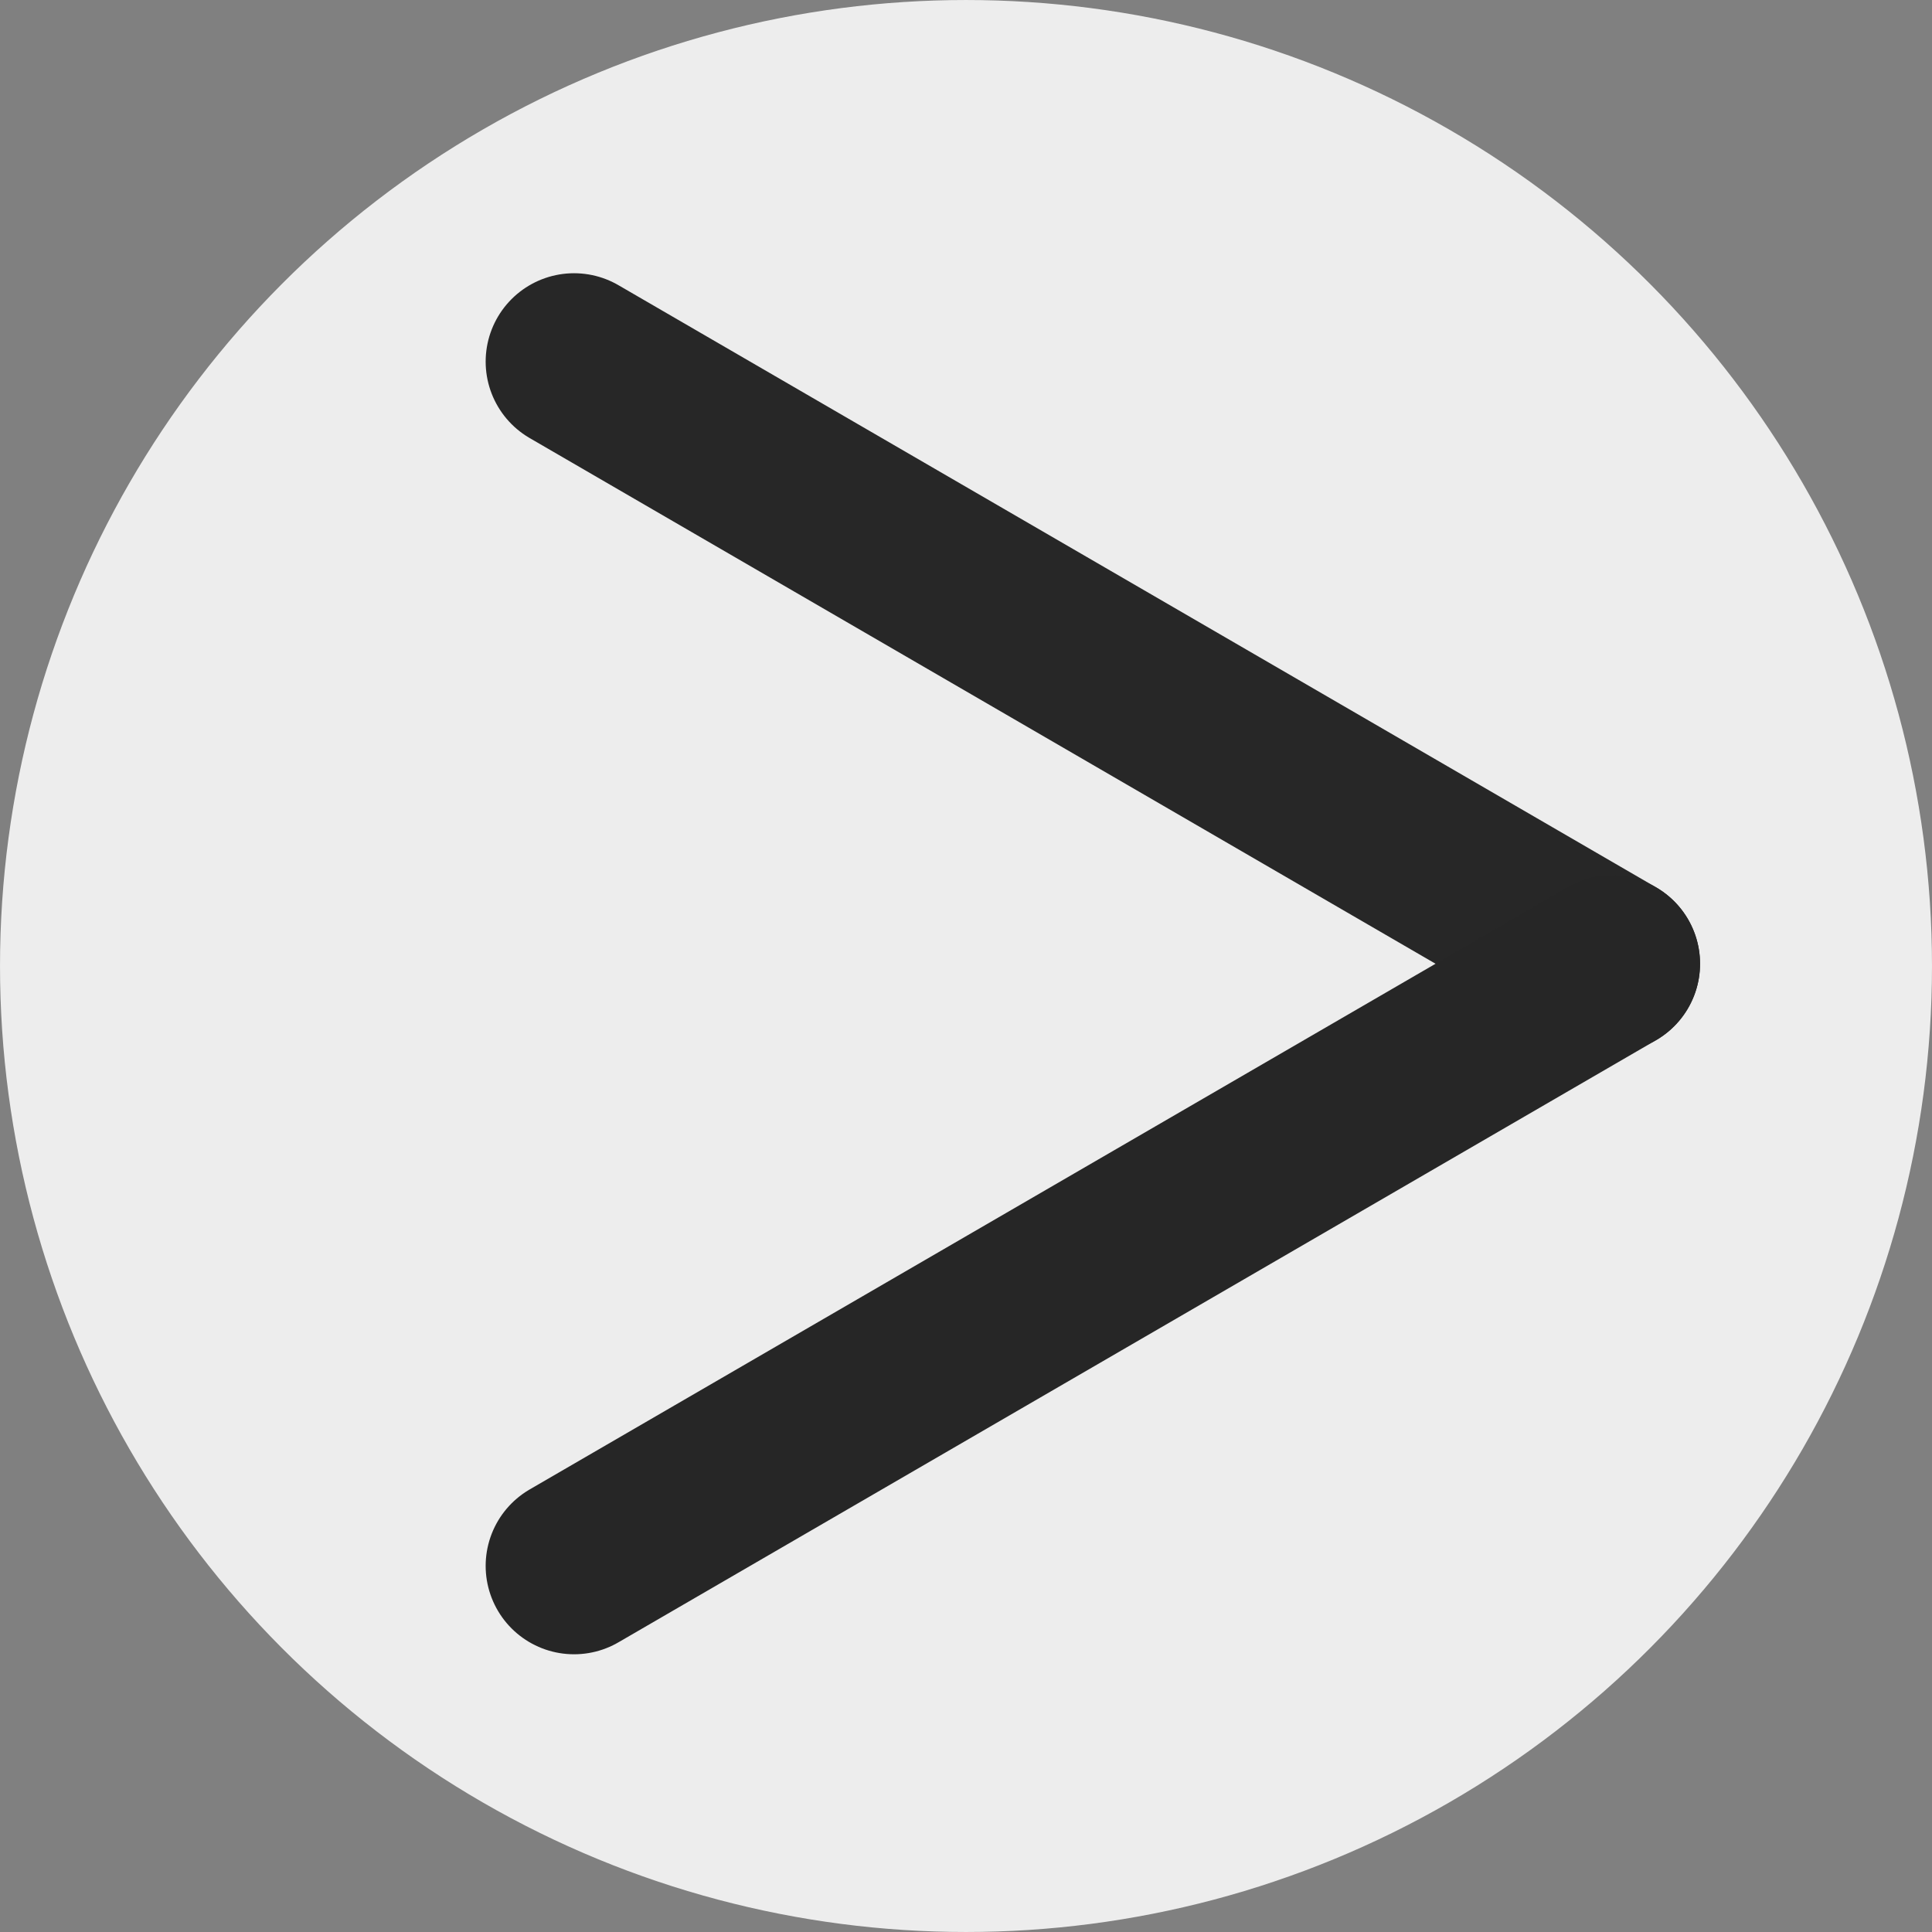 <?xml version="1.0" encoding="UTF-8" standalone="no"?>
<svg
   xmlns:dc="http://purl.org/dc/elements/1.1/"
   xmlns:cc="http://creativecommons.org/ns#"
   xmlns:rdf="http://www.w3.org/1999/02/22-rdf-syntax-ns#"
   xmlns:svg="http://www.w3.org/2000/svg"
   xmlns="http://www.w3.org/2000/svg"
   xmlns:sodipodi="http://sodipodi.sourceforge.net/DTD/sodipodi-0.dtd"
   xmlns:inkscape="http://www.inkscape.org/namespaces/inkscape"
   width="110mm"
   height="110mm"
   viewBox="0 0 110 110"
   version="1.1"
   id="svg8"
   sodipodi:docname="chevron_two.svg"
   inkscape:version="1.0.1 (0767f8302a, 2020-10-17)">
  <rect x="0" y="0" width="110" height="110" fill="#808080" stroke="none"/>
  <defs
     id="defs2" />
  <sodipodi:namedview
     id="base"
     pagecolor="#ffffff"
     bordercolor="#666666"
     borderopacity="1.0"
     inkscape:pageopacity="0.0"
     inkscape:pageshadow="2"
     inkscape:zoom="0.49497475"
     inkscape:cx="-46.798894"
     inkscape:cy="568.0939"
     inkscape:document-units="mm"
     inkscape:current-layer="layer2"
     inkscape:document-rotation="0"
     showgrid="false"
     inkscape:window-width="1428"
     inkscape:window-height="1083"
     inkscape:window-x="72"
     inkscape:window-y="27"
     inkscape:window-maximized="0" />
  <g
     inkscape:label="Layer 1"
     inkscape:groupmode="layer"
     id="layer1">
    <ellipse
       style="fill:#ededed;fill-opacity:1;stroke:#ededed;stroke-width:2.937;stroke-linejoin:round;stroke-miterlimit:4;stroke-dasharray:none;stroke-opacity:1"
       id="path852"
       cx="55"
       cy="55"
       rx="53.531"
       ry="53.531" />
  </g>
  <g
     inkscape:groupmode="layer"
     id="layer2"
     inkscape:label="Layer 2">
    <path
       style="fill:none;stroke:#272727;stroke-width:10.065;stroke-linecap:round;stroke-linejoin:miter;stroke-miterlimit:4;stroke-dasharray:none;stroke-opacity:1"
       d="m 32.684,20.589 59.077,34.283"
       id="path12" />
    <path
       style="fill:none;stroke:#262626;stroke-width:10.065;stroke-linecap:round;stroke-linejoin:round;stroke-miterlimit:4;stroke-dasharray:none;stroke-opacity:1;image-rendering:auto"
       d="M 32.684,89.155 91.761,54.872"
       id="path12-3" />
  </g>
</svg>
